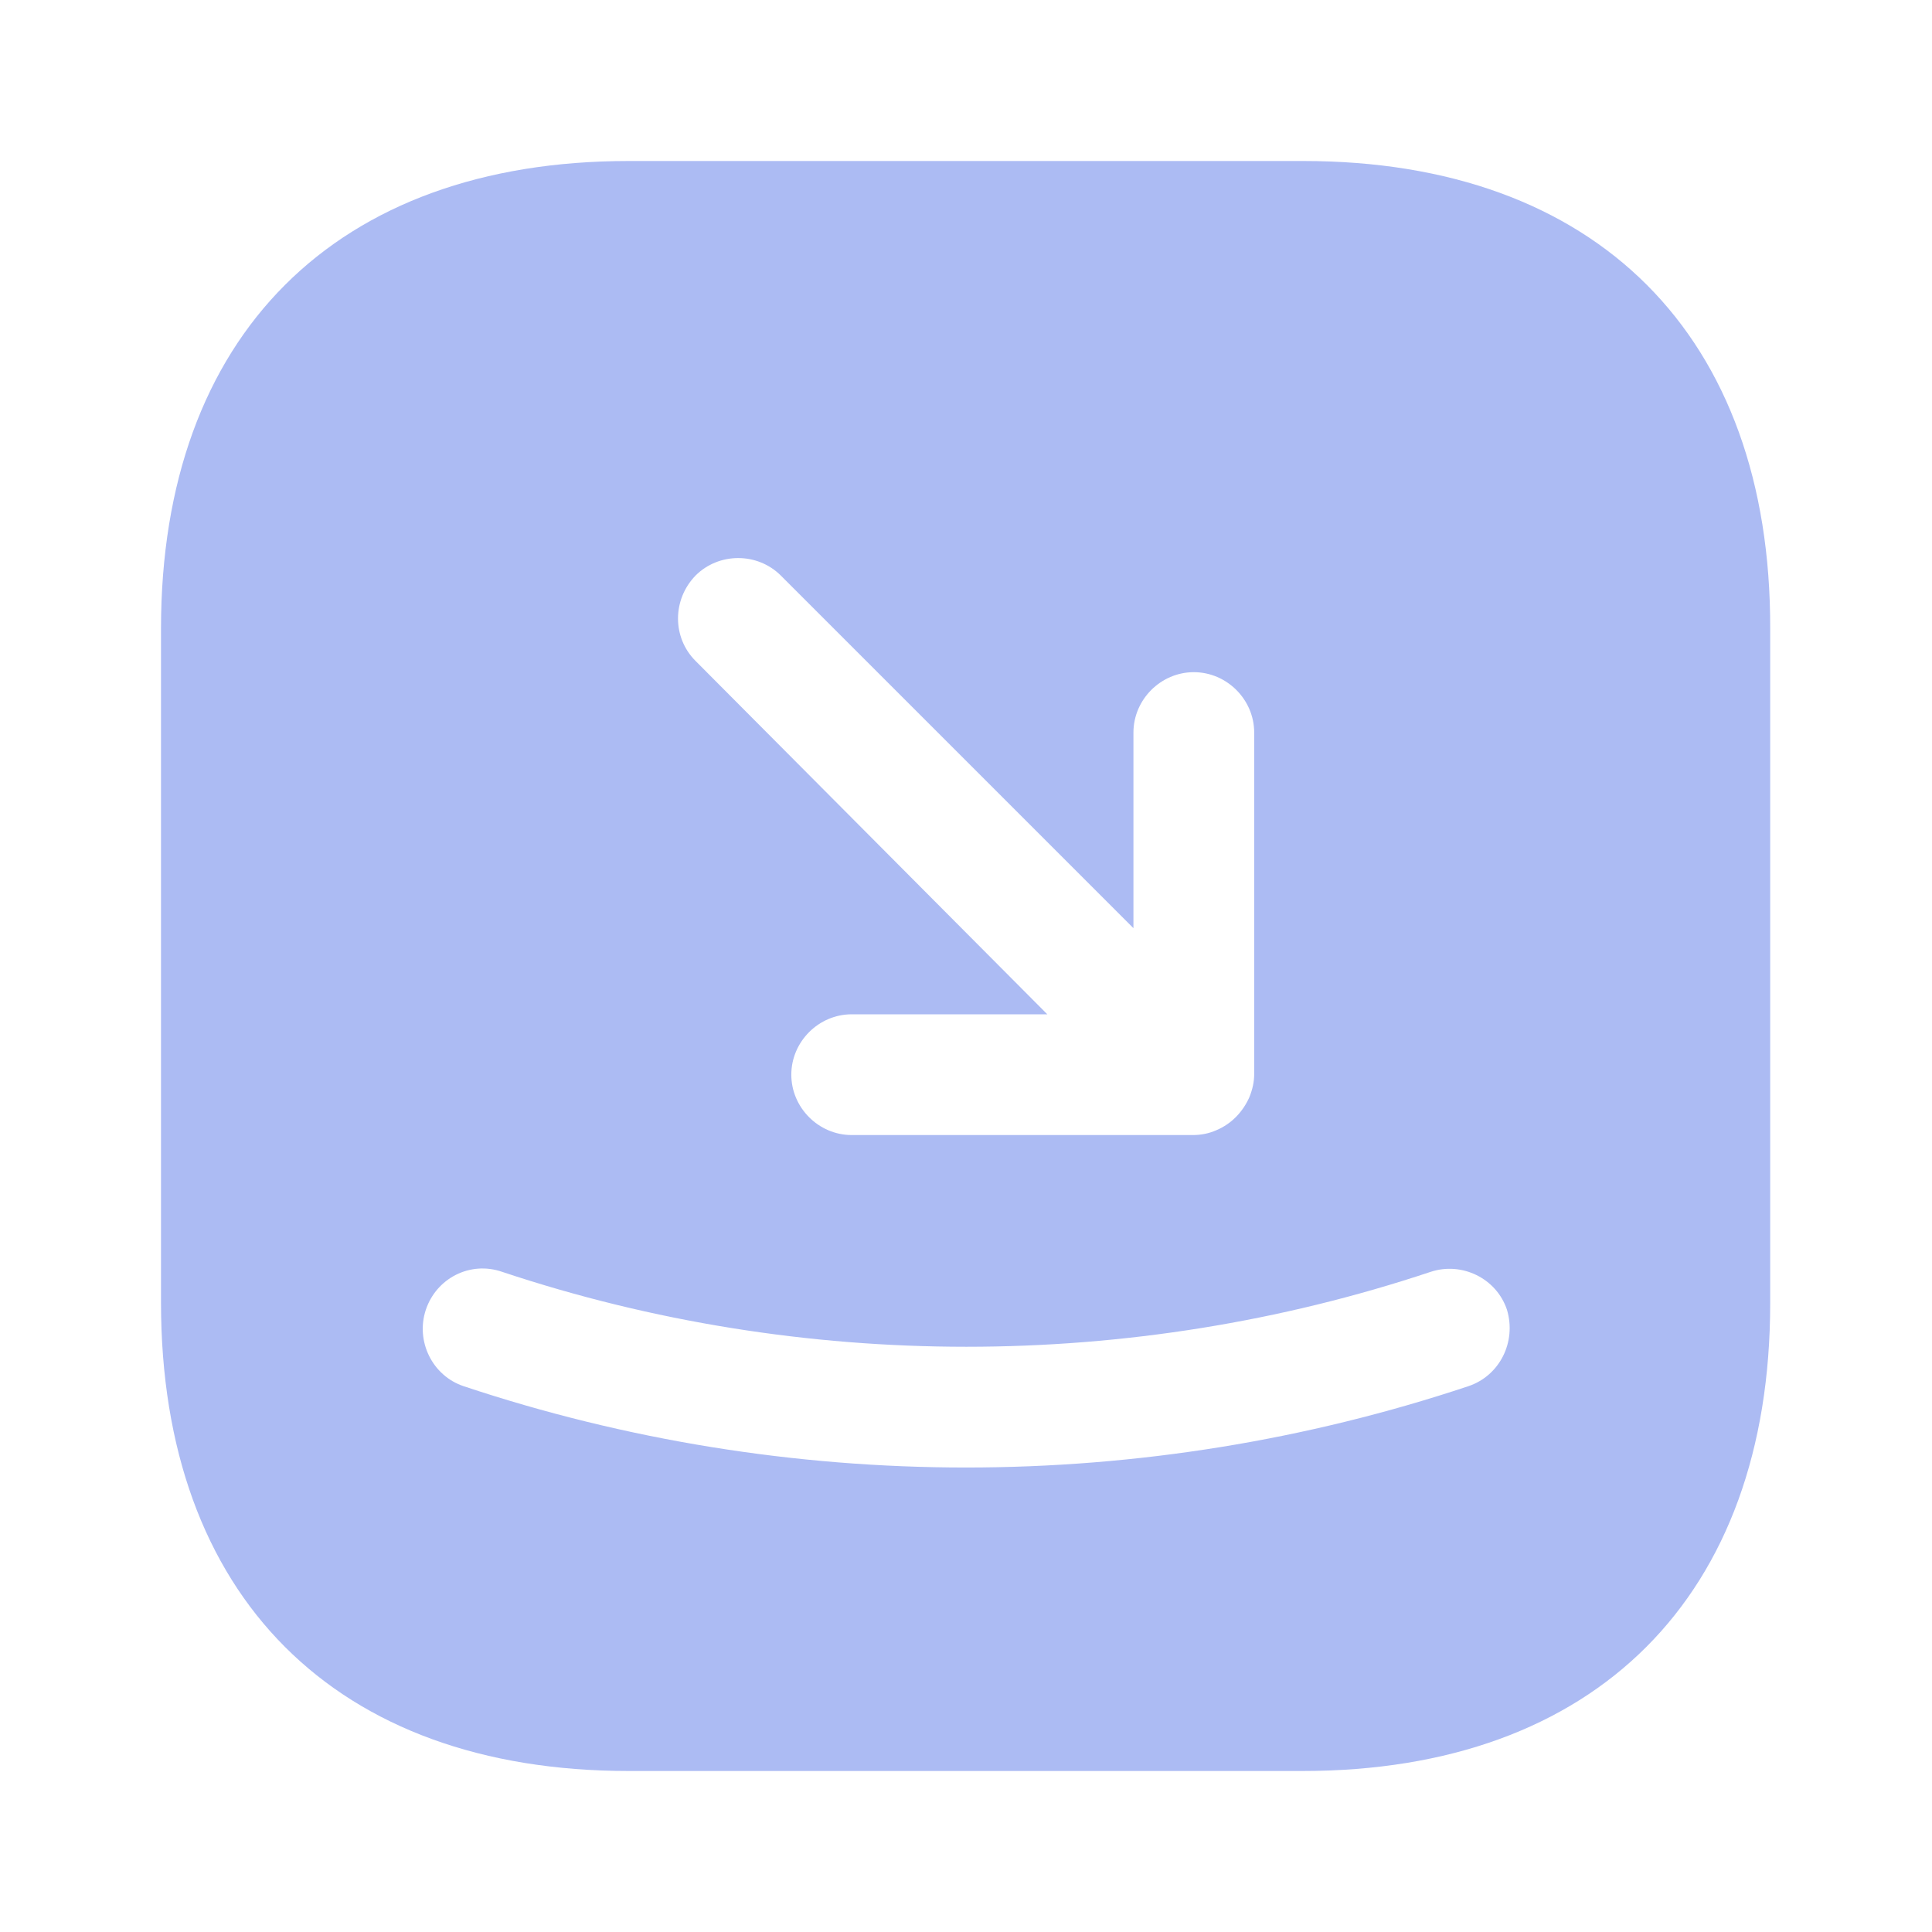 <svg width="24" height="24" viewBox="0 0 24 24" fill="none" xmlns="http://www.w3.org/2000/svg">
<path d="M16.19 2H7.81C4.17 2 2 4.17 2 7.81V16.18C2 19.83 4.17 22 7.81 22H16.18C19.82 22 21.99 19.83 21.99 16.19V7.81C22 4.17 19.83 2 16.19 2ZM8.64 7.15C8.93 6.86 9.41 6.86 9.7 7.15L14.08 11.53V9.1C14.08 8.69 14.42 8.35 14.83 8.35C15.24 8.35 15.58 8.69 15.58 9.1V13.34C15.58 13.44 15.56 13.53 15.52 13.63C15.44 13.81 15.3 13.96 15.11 14.04C15.02 14.08 14.92 14.1 14.82 14.1H10.58C10.17 14.1 9.83 13.76 9.83 13.35C9.83 12.94 10.17 12.6 10.58 12.6H13.01L8.64 8.21C8.35 7.92 8.35 7.45 8.64 7.15ZM18.24 17.22C16.23 17.89 14.12 18.23 12 18.23C9.88 18.23 7.77 17.89 5.76 17.22C5.37 17.09 5.16 16.66 5.29 16.27C5.42 15.88 5.84 15.66 6.24 15.8C9.96 17.04 14.05 17.04 17.77 15.8C18.16 15.67 18.59 15.88 18.72 16.27C18.84 16.67 18.63 17.09 18.24 17.22Z" fill="#ACBBF3"/>
</svg>
